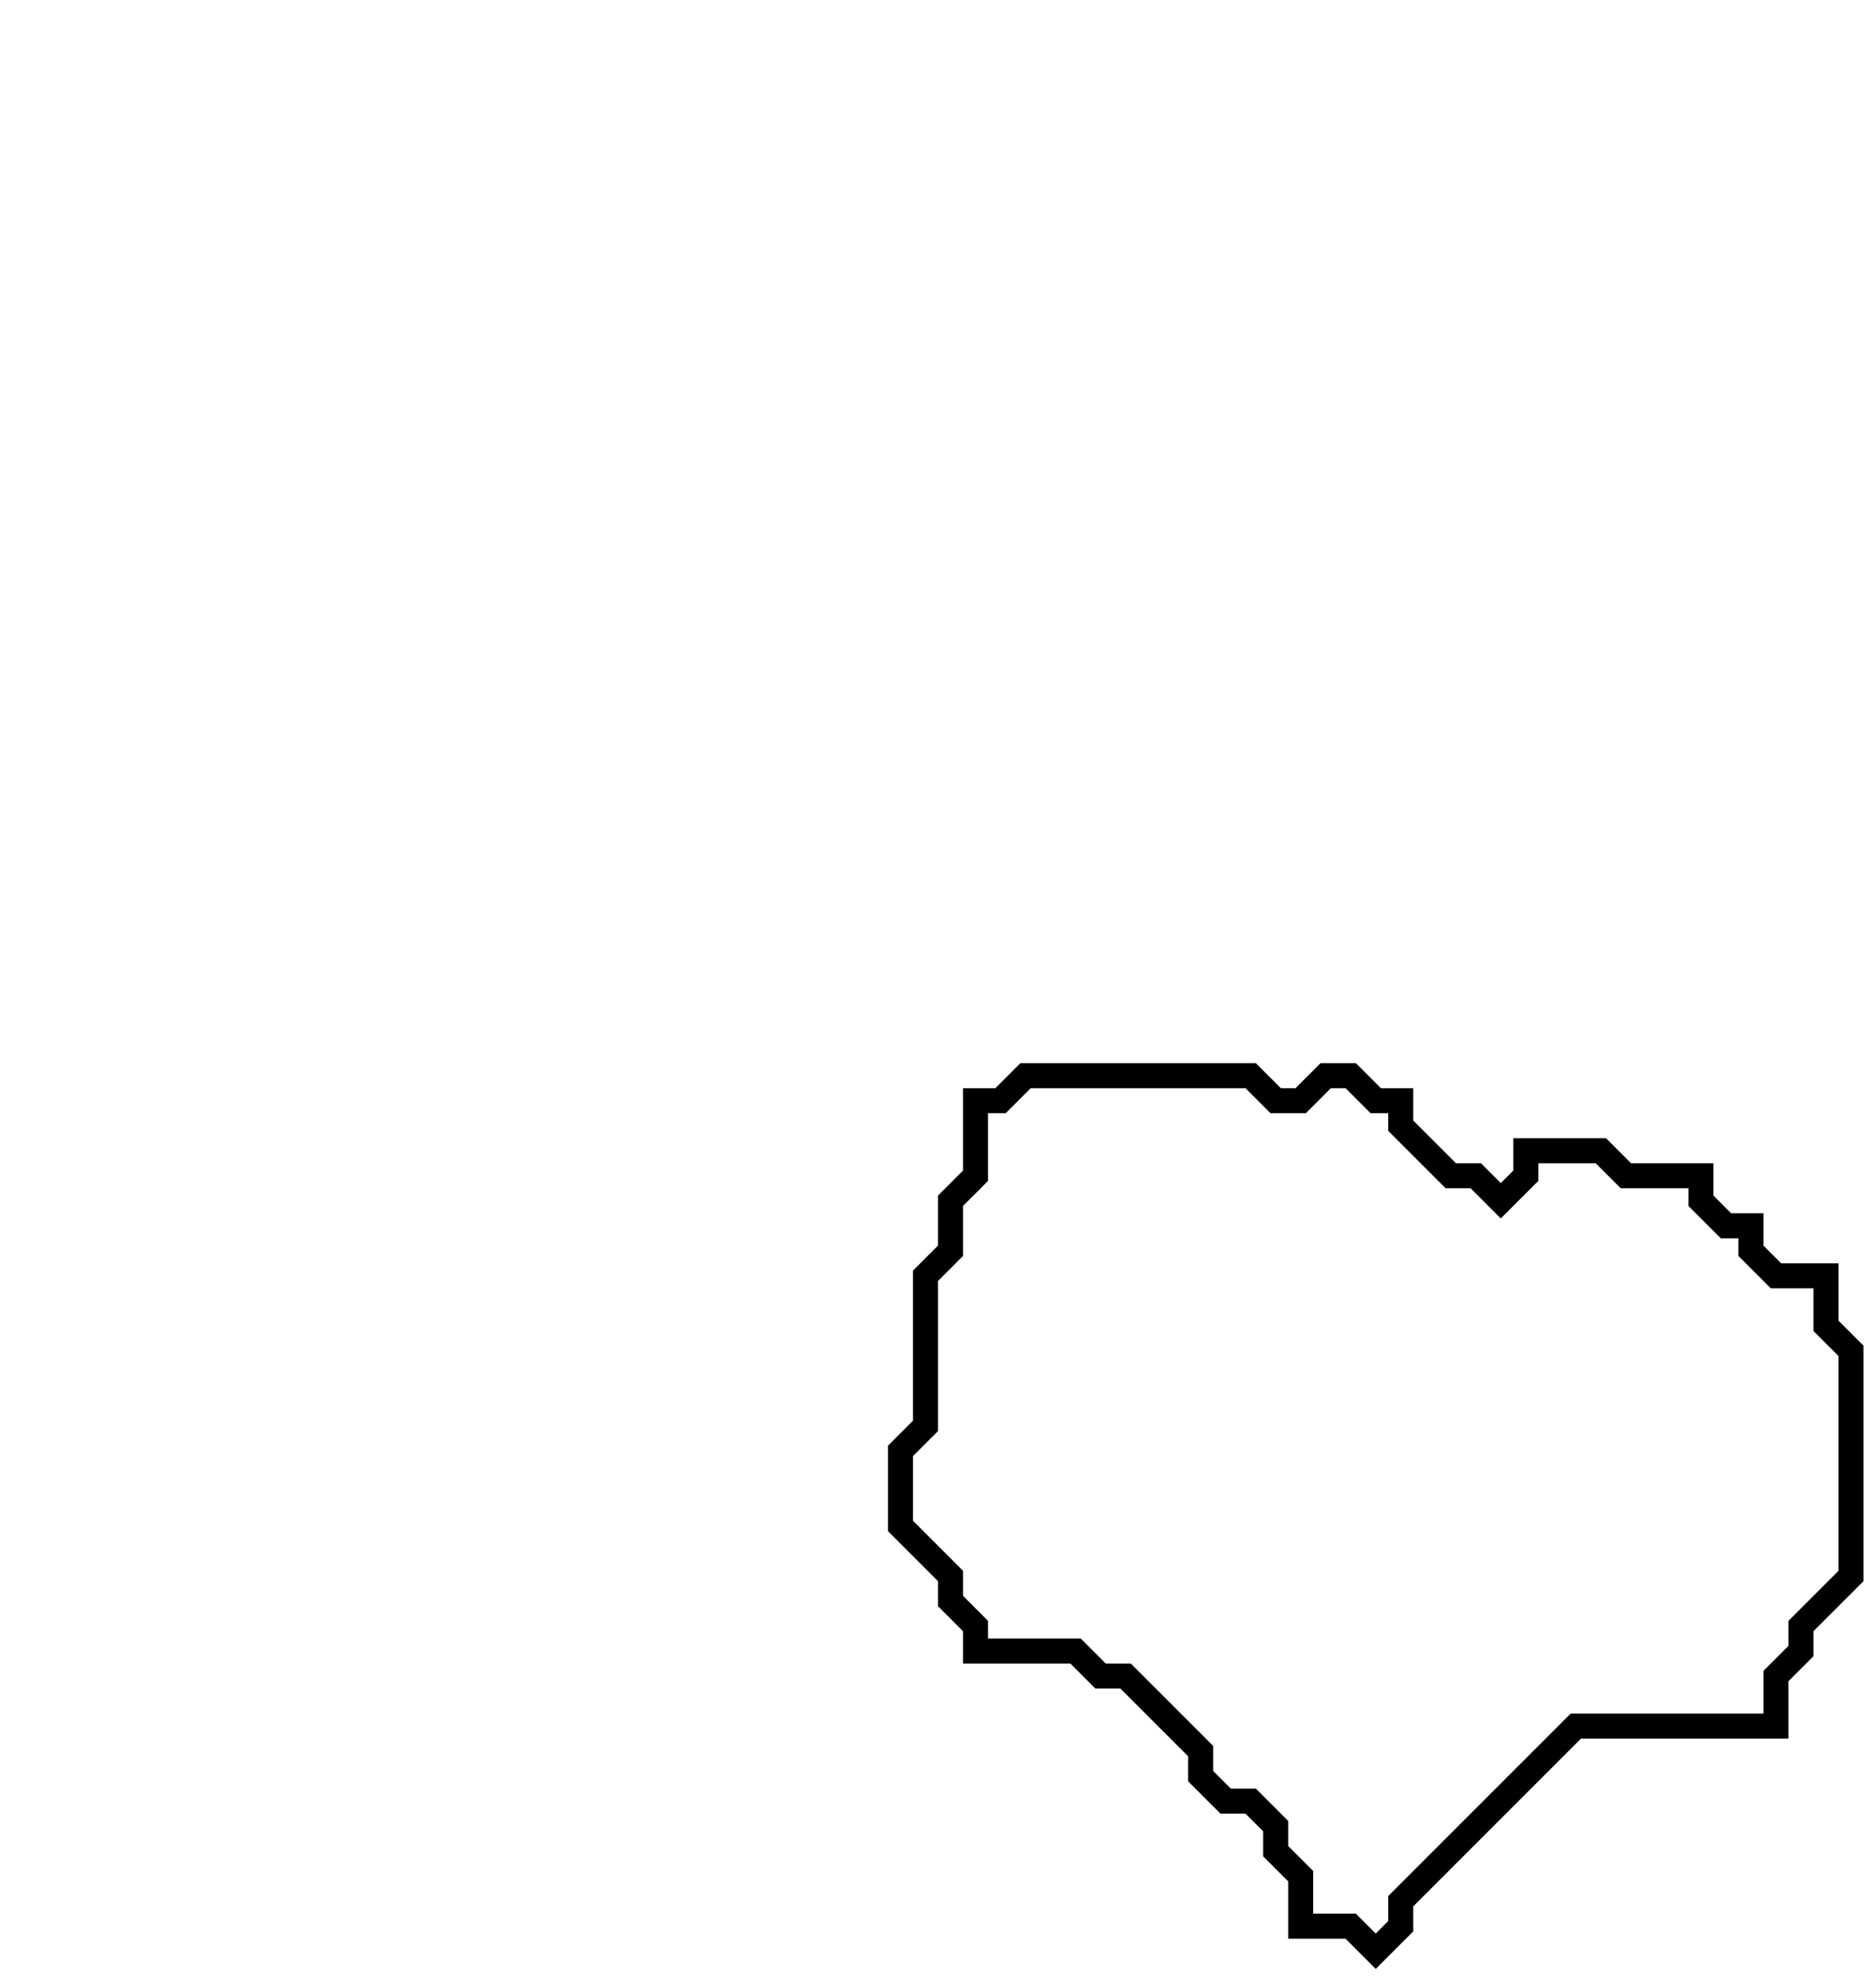 <svg xmlns="http://www.w3.org/2000/svg" width="75" height="79">
  <path d="M 41,43 L 40,44 L 39,44 L 39,47 L 38,48 L 38,50 L 37,51 L 37,57 L 36,58 L 36,61 L 38,63 L 38,64 L 39,65 L 39,66 L 43,66 L 44,67 L 45,67 L 48,70 L 48,71 L 49,72 L 50,72 L 51,73 L 51,74 L 52,75 L 52,77 L 54,77 L 55,78 L 56,77 L 56,76 L 63,69 L 71,69 L 71,67 L 72,66 L 72,65 L 74,63 L 74,54 L 73,53 L 73,51 L 71,51 L 70,50 L 70,49 L 69,49 L 68,48 L 68,47 L 65,47 L 64,46 L 61,46 L 61,47 L 60,48 L 59,47 L 58,47 L 56,45 L 56,44 L 55,44 L 54,43 L 53,43 L 52,44 L 51,44 L 50,43 Z" fill="none" stroke="black" stroke-width="1"/>
</svg>